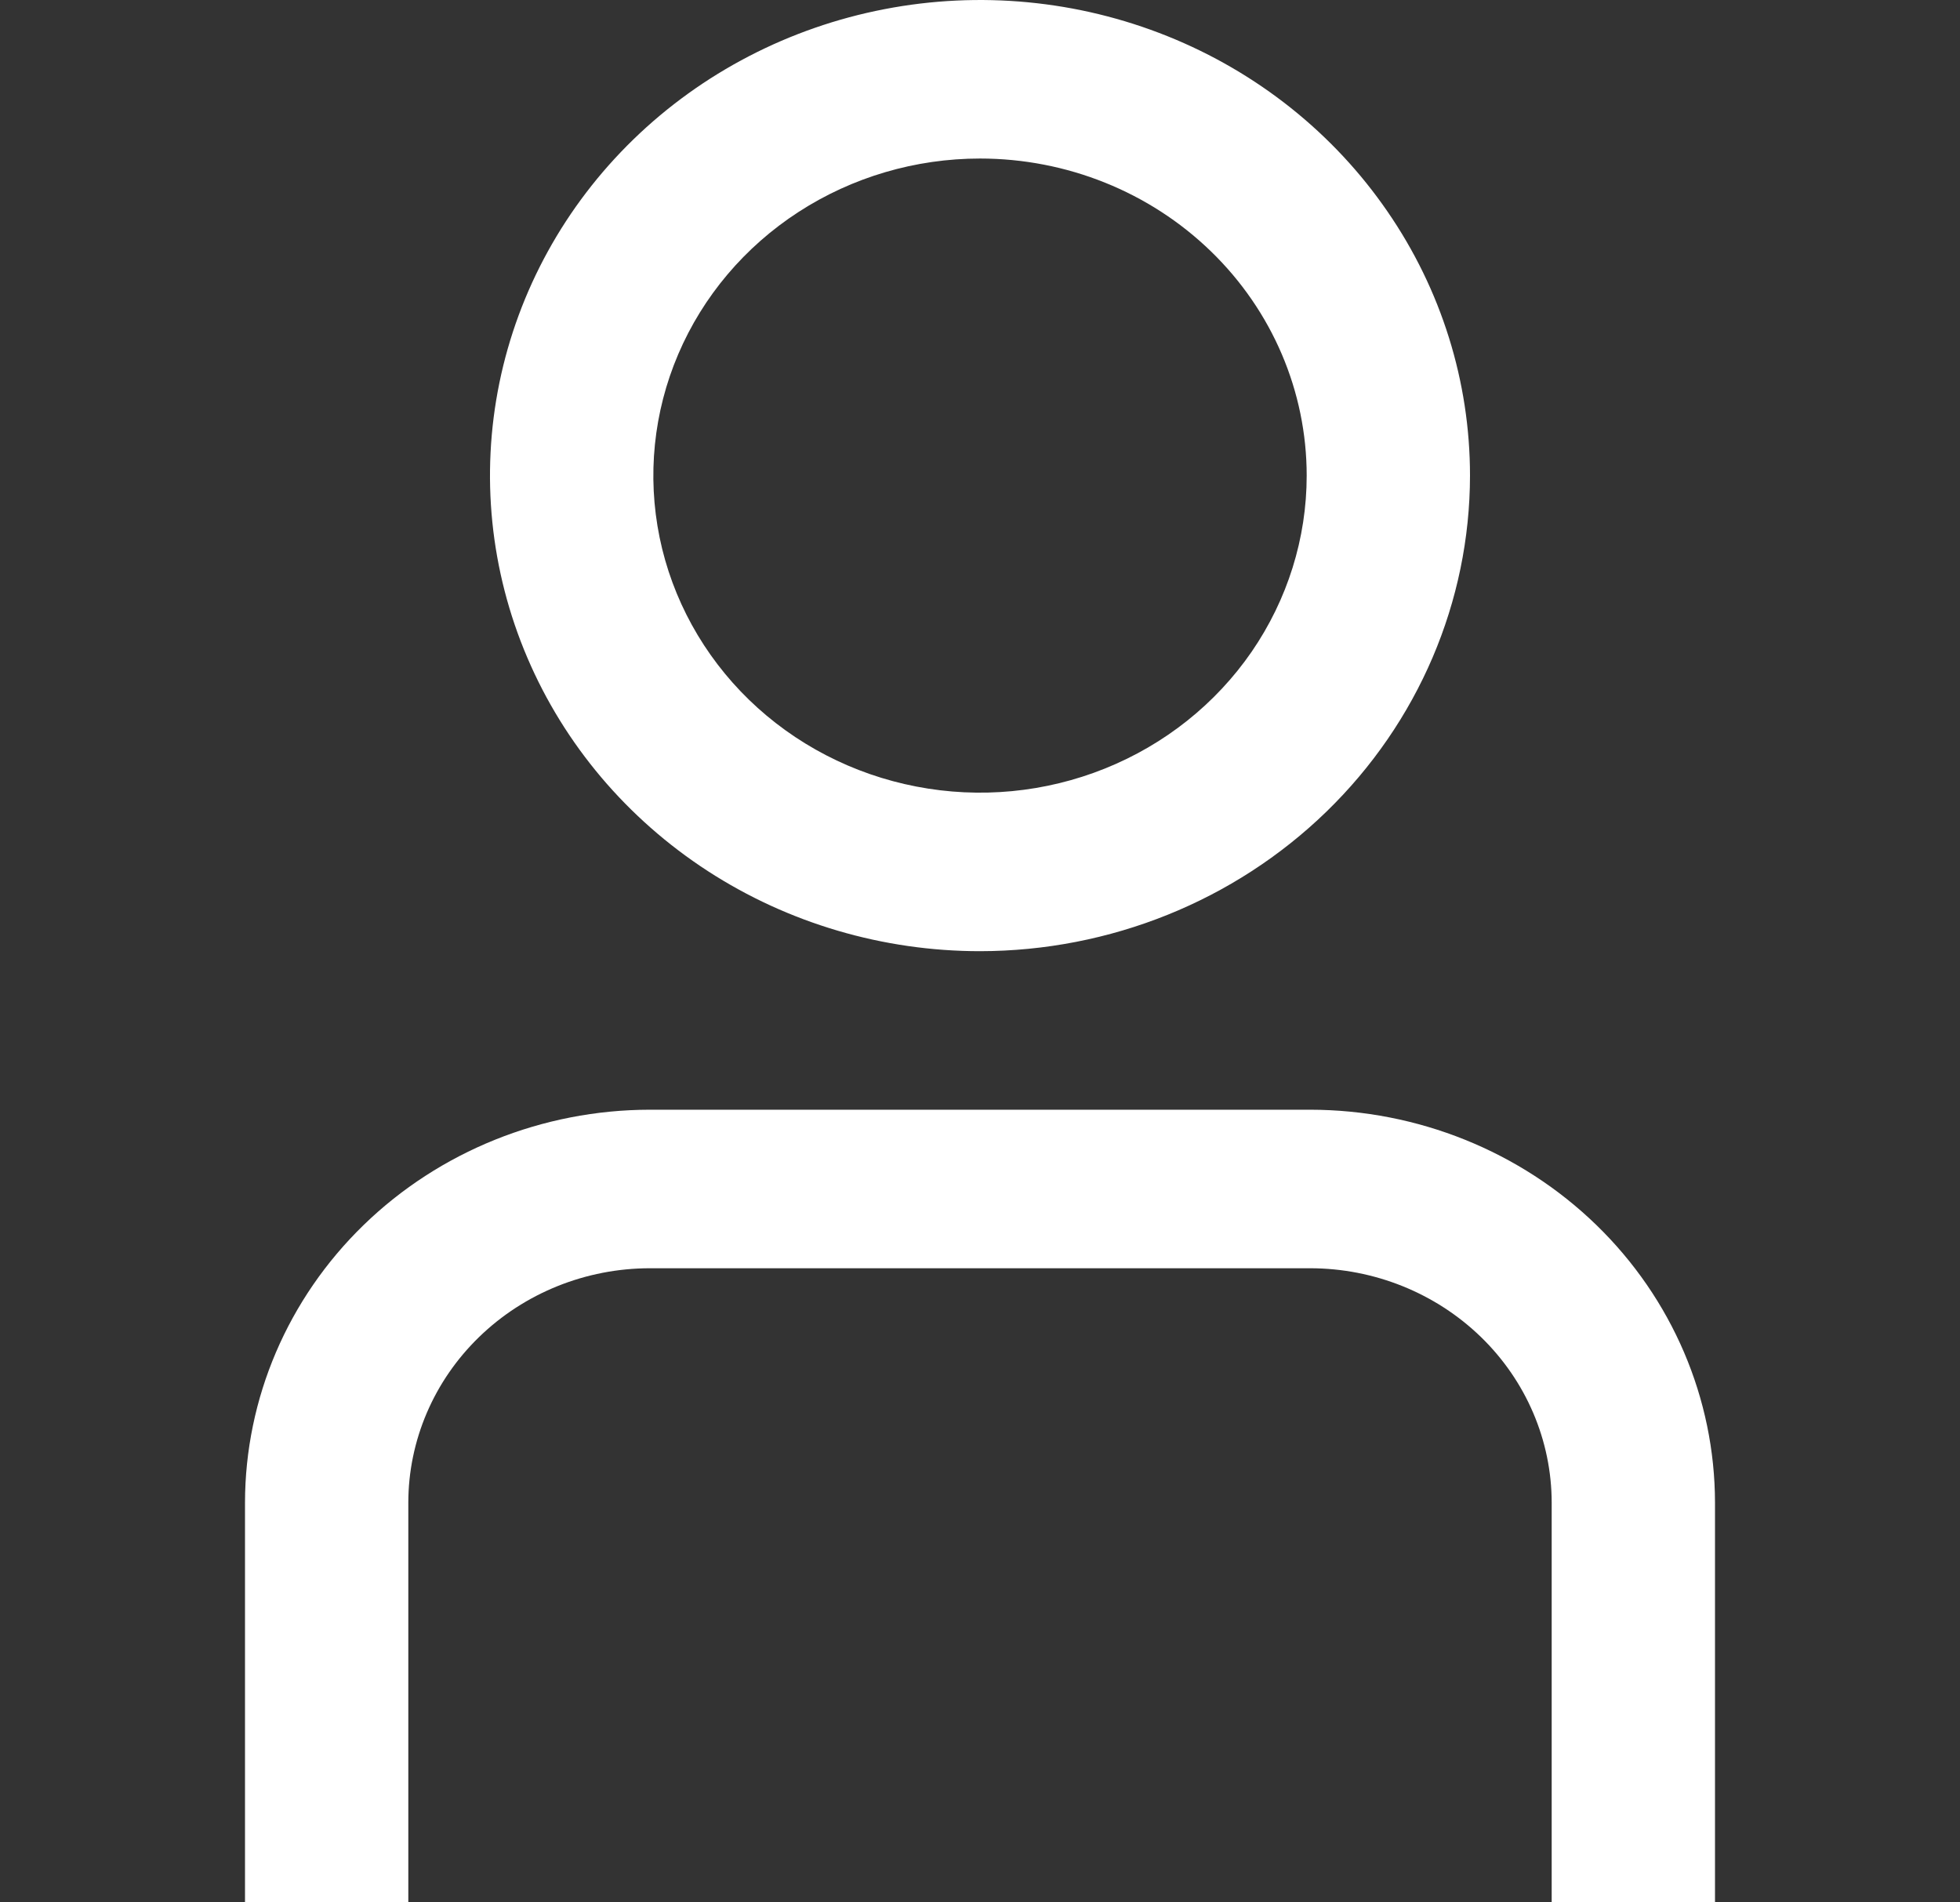 <svg width="34" height="33" viewBox="0 0 34 33" fill="none" xmlns="http://www.w3.org/2000/svg">
<rect x="0" y="0" width="34" height="33" fill="#333333" stroke="none"/>
<g clip-path="url(#clip0_245_106)">
<path d="M29.75 33H26.917V26.066C26.916 24.988 26.474 23.954 25.689 23.192C24.903 22.43 23.838 22.001 22.728 22H11.272C10.162 22.001 9.097 22.43 8.312 23.192C7.526 23.954 7.084 24.988 7.083 26.066V33H4.25V26.066C4.252 24.259 4.993 22.526 6.309 21.249C7.626 19.971 9.411 19.252 11.272 19.25H22.728C24.589 19.252 26.374 19.971 27.691 21.249C29.007 22.526 29.748 24.259 29.75 26.066V33Z" fill="white"/>
<path d="M17 16.5C15.319 16.5 13.675 16.016 12.278 15.11C10.88 14.203 9.79 12.915 9.147 11.407C8.504 9.9 8.335 8.241 8.663 6.641C8.991 5.04 9.801 3.57 10.99 2.416C12.178 1.263 13.693 0.477 15.342 0.159C16.991 -0.16 18.7 0.004 20.253 0.628C21.806 1.252 23.134 2.31 24.067 3.667C25.002 5.023 25.5 6.618 25.5 8.25C25.498 10.437 24.602 12.534 23.008 14.081C21.414 15.628 19.254 16.498 17 16.5ZM17 2.75C15.879 2.75 14.784 3.073 13.852 3.677C12.92 4.281 12.194 5.14 11.765 6.145C11.336 7.15 11.224 8.256 11.442 9.323C11.661 10.39 12.201 11.37 12.993 12.139C13.786 12.908 14.795 13.432 15.895 13.644C16.994 13.857 18.133 13.748 19.169 13.331C20.204 12.915 21.089 12.21 21.712 11.306C22.334 10.401 22.667 9.338 22.667 8.25C22.667 6.791 22.07 5.392 21.007 4.361C19.944 3.329 18.503 2.75 17 2.75Z" fill="white"/>
</g>
<defs>
<clipPath id="clip0_245_106">
<rect width="34" height="33" fill="white"/>
</clipPath>
</defs>
</svg>
